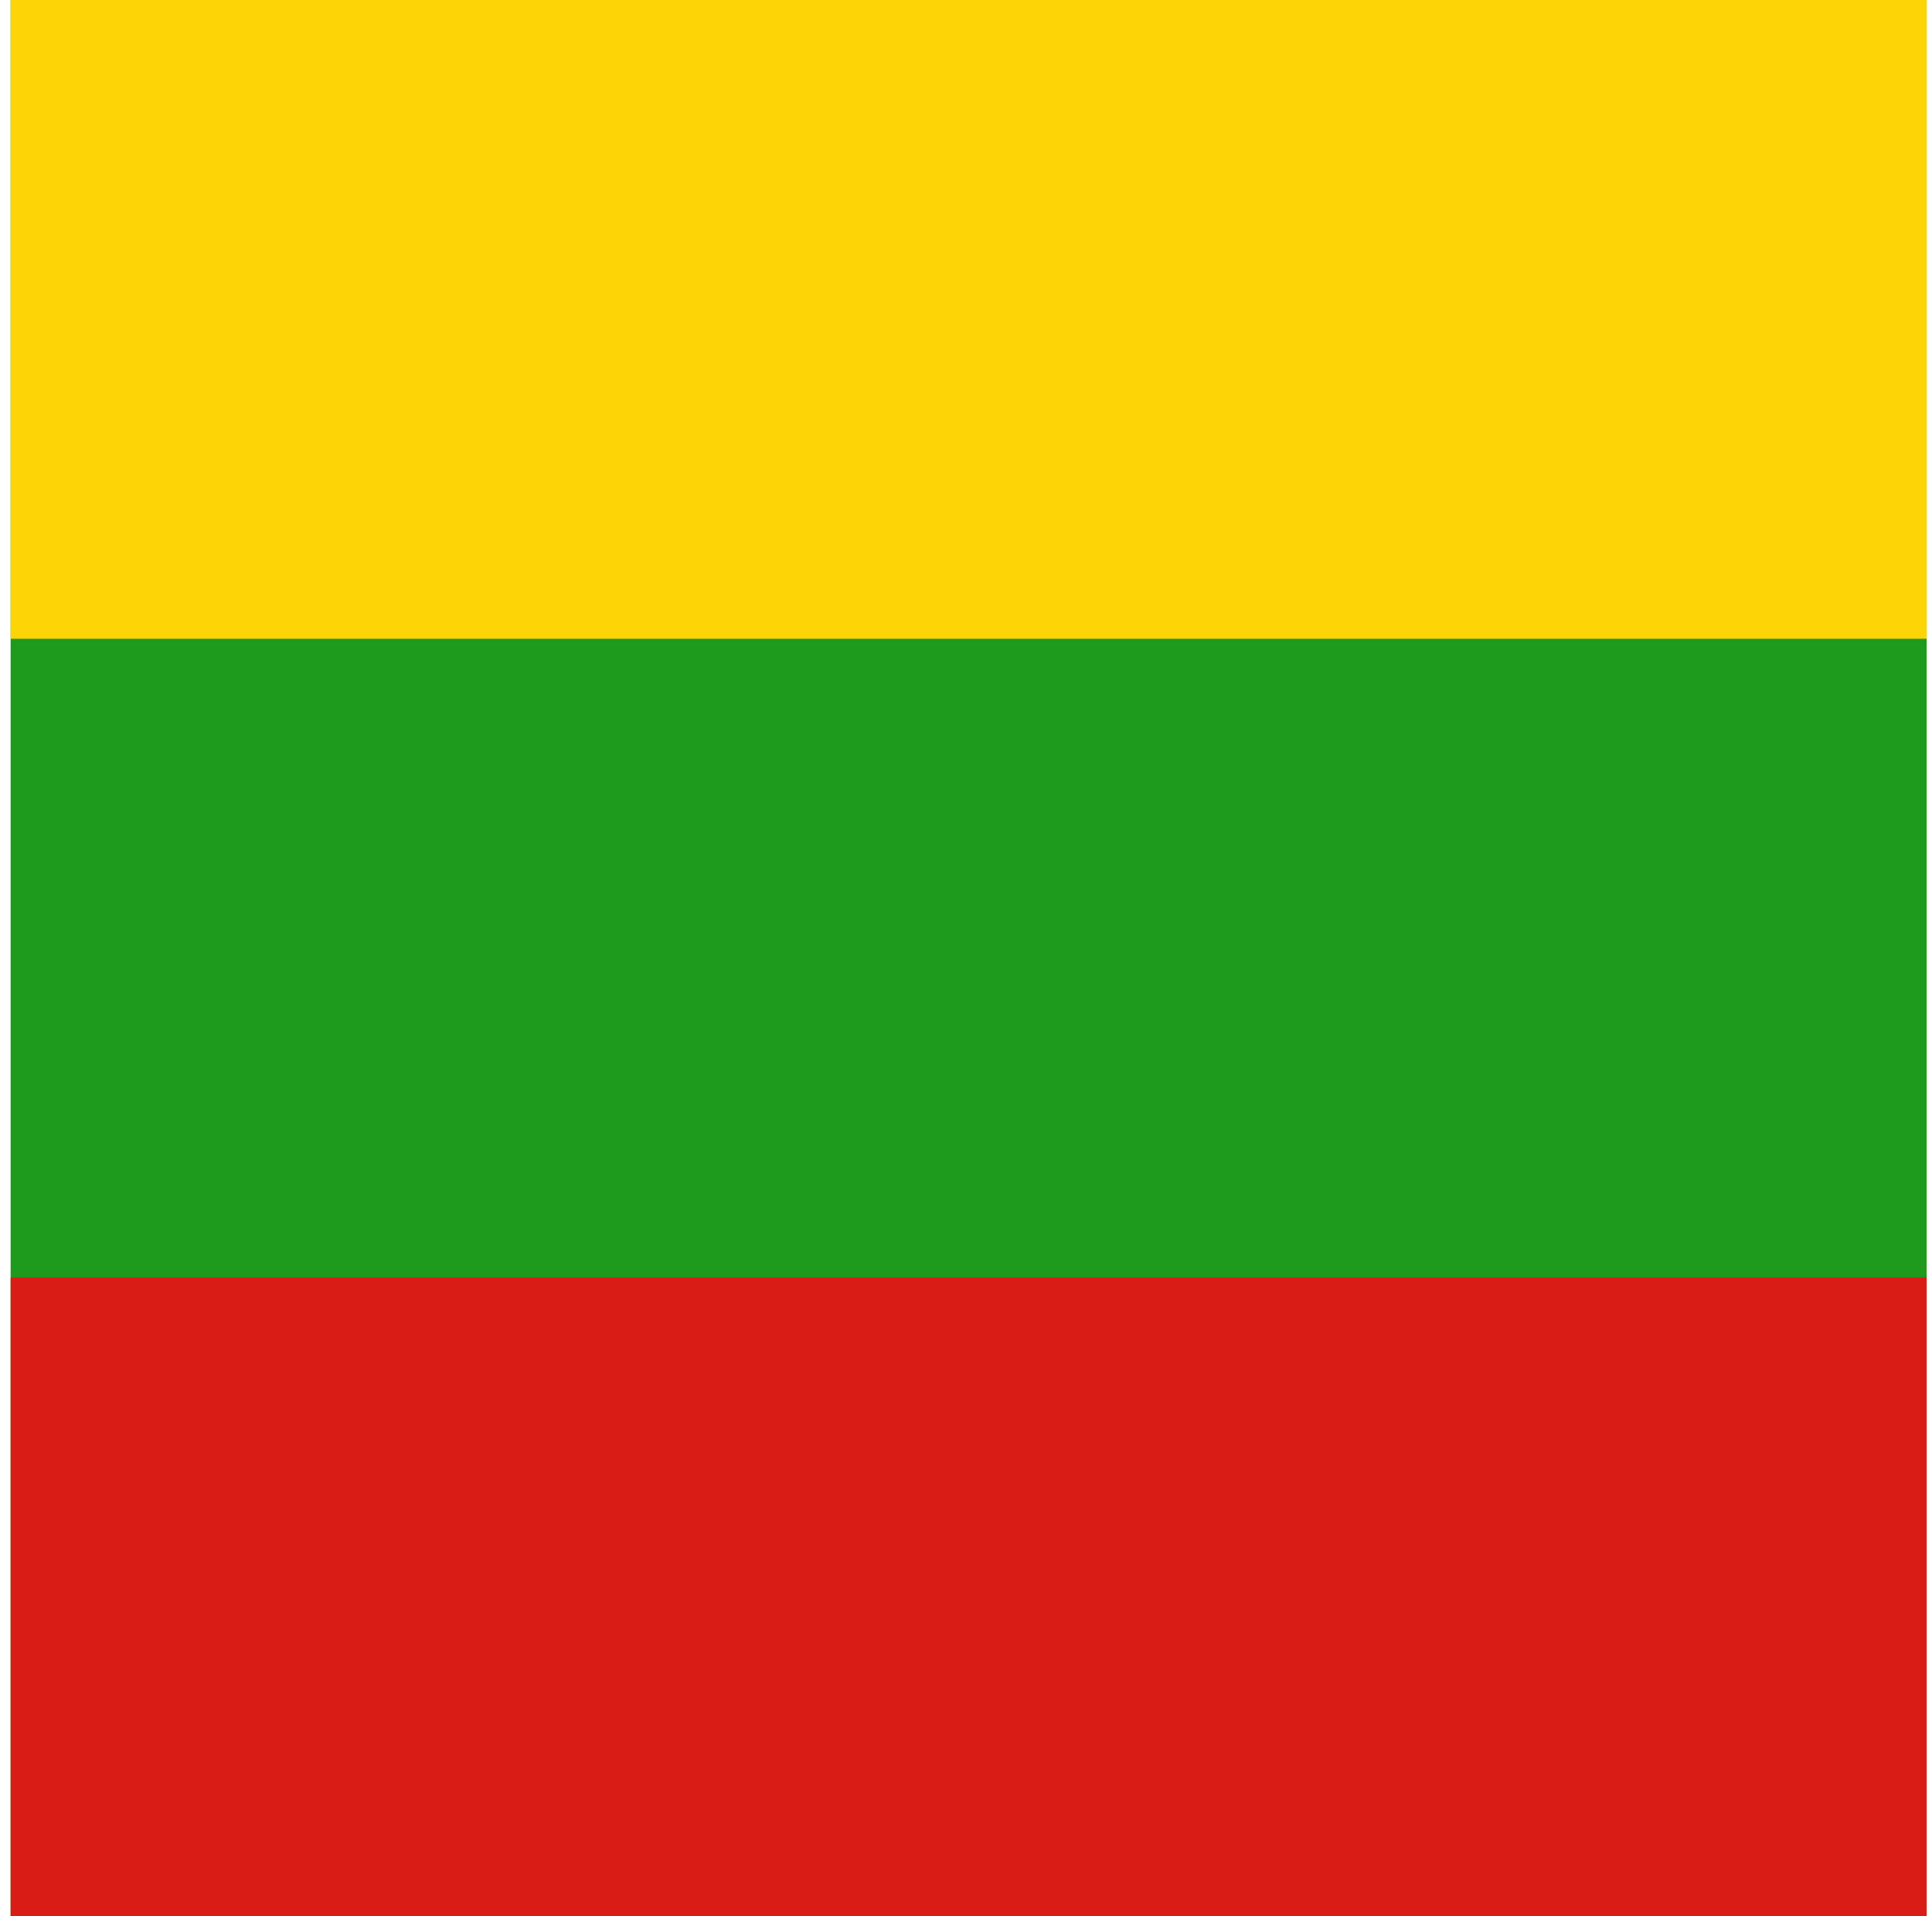 <svg width="121" height="120" viewBox="0 0 121 120" fill="none" xmlns="http://www.w3.org/2000/svg">
<g clip-path="url(#clip0_307_80474)">
<path d="M120.666 0H0.666V120H120.666V0Z" fill="#1E9A1C"/>
<path d="M120.666 80H0.666V120H120.666V80Z" fill="#D91C16"/>
<path fill-rule="evenodd" clip-rule="evenodd" d="M0.666 0H120.666V40H0.666V0Z" fill="#FDD406"/>
</g>
<defs>
<clipPath id="clip0_307_80474">
<rect width="120" height="120" fill="white" transform="translate(0.666)"/>
</clipPath>
</defs>
</svg>
